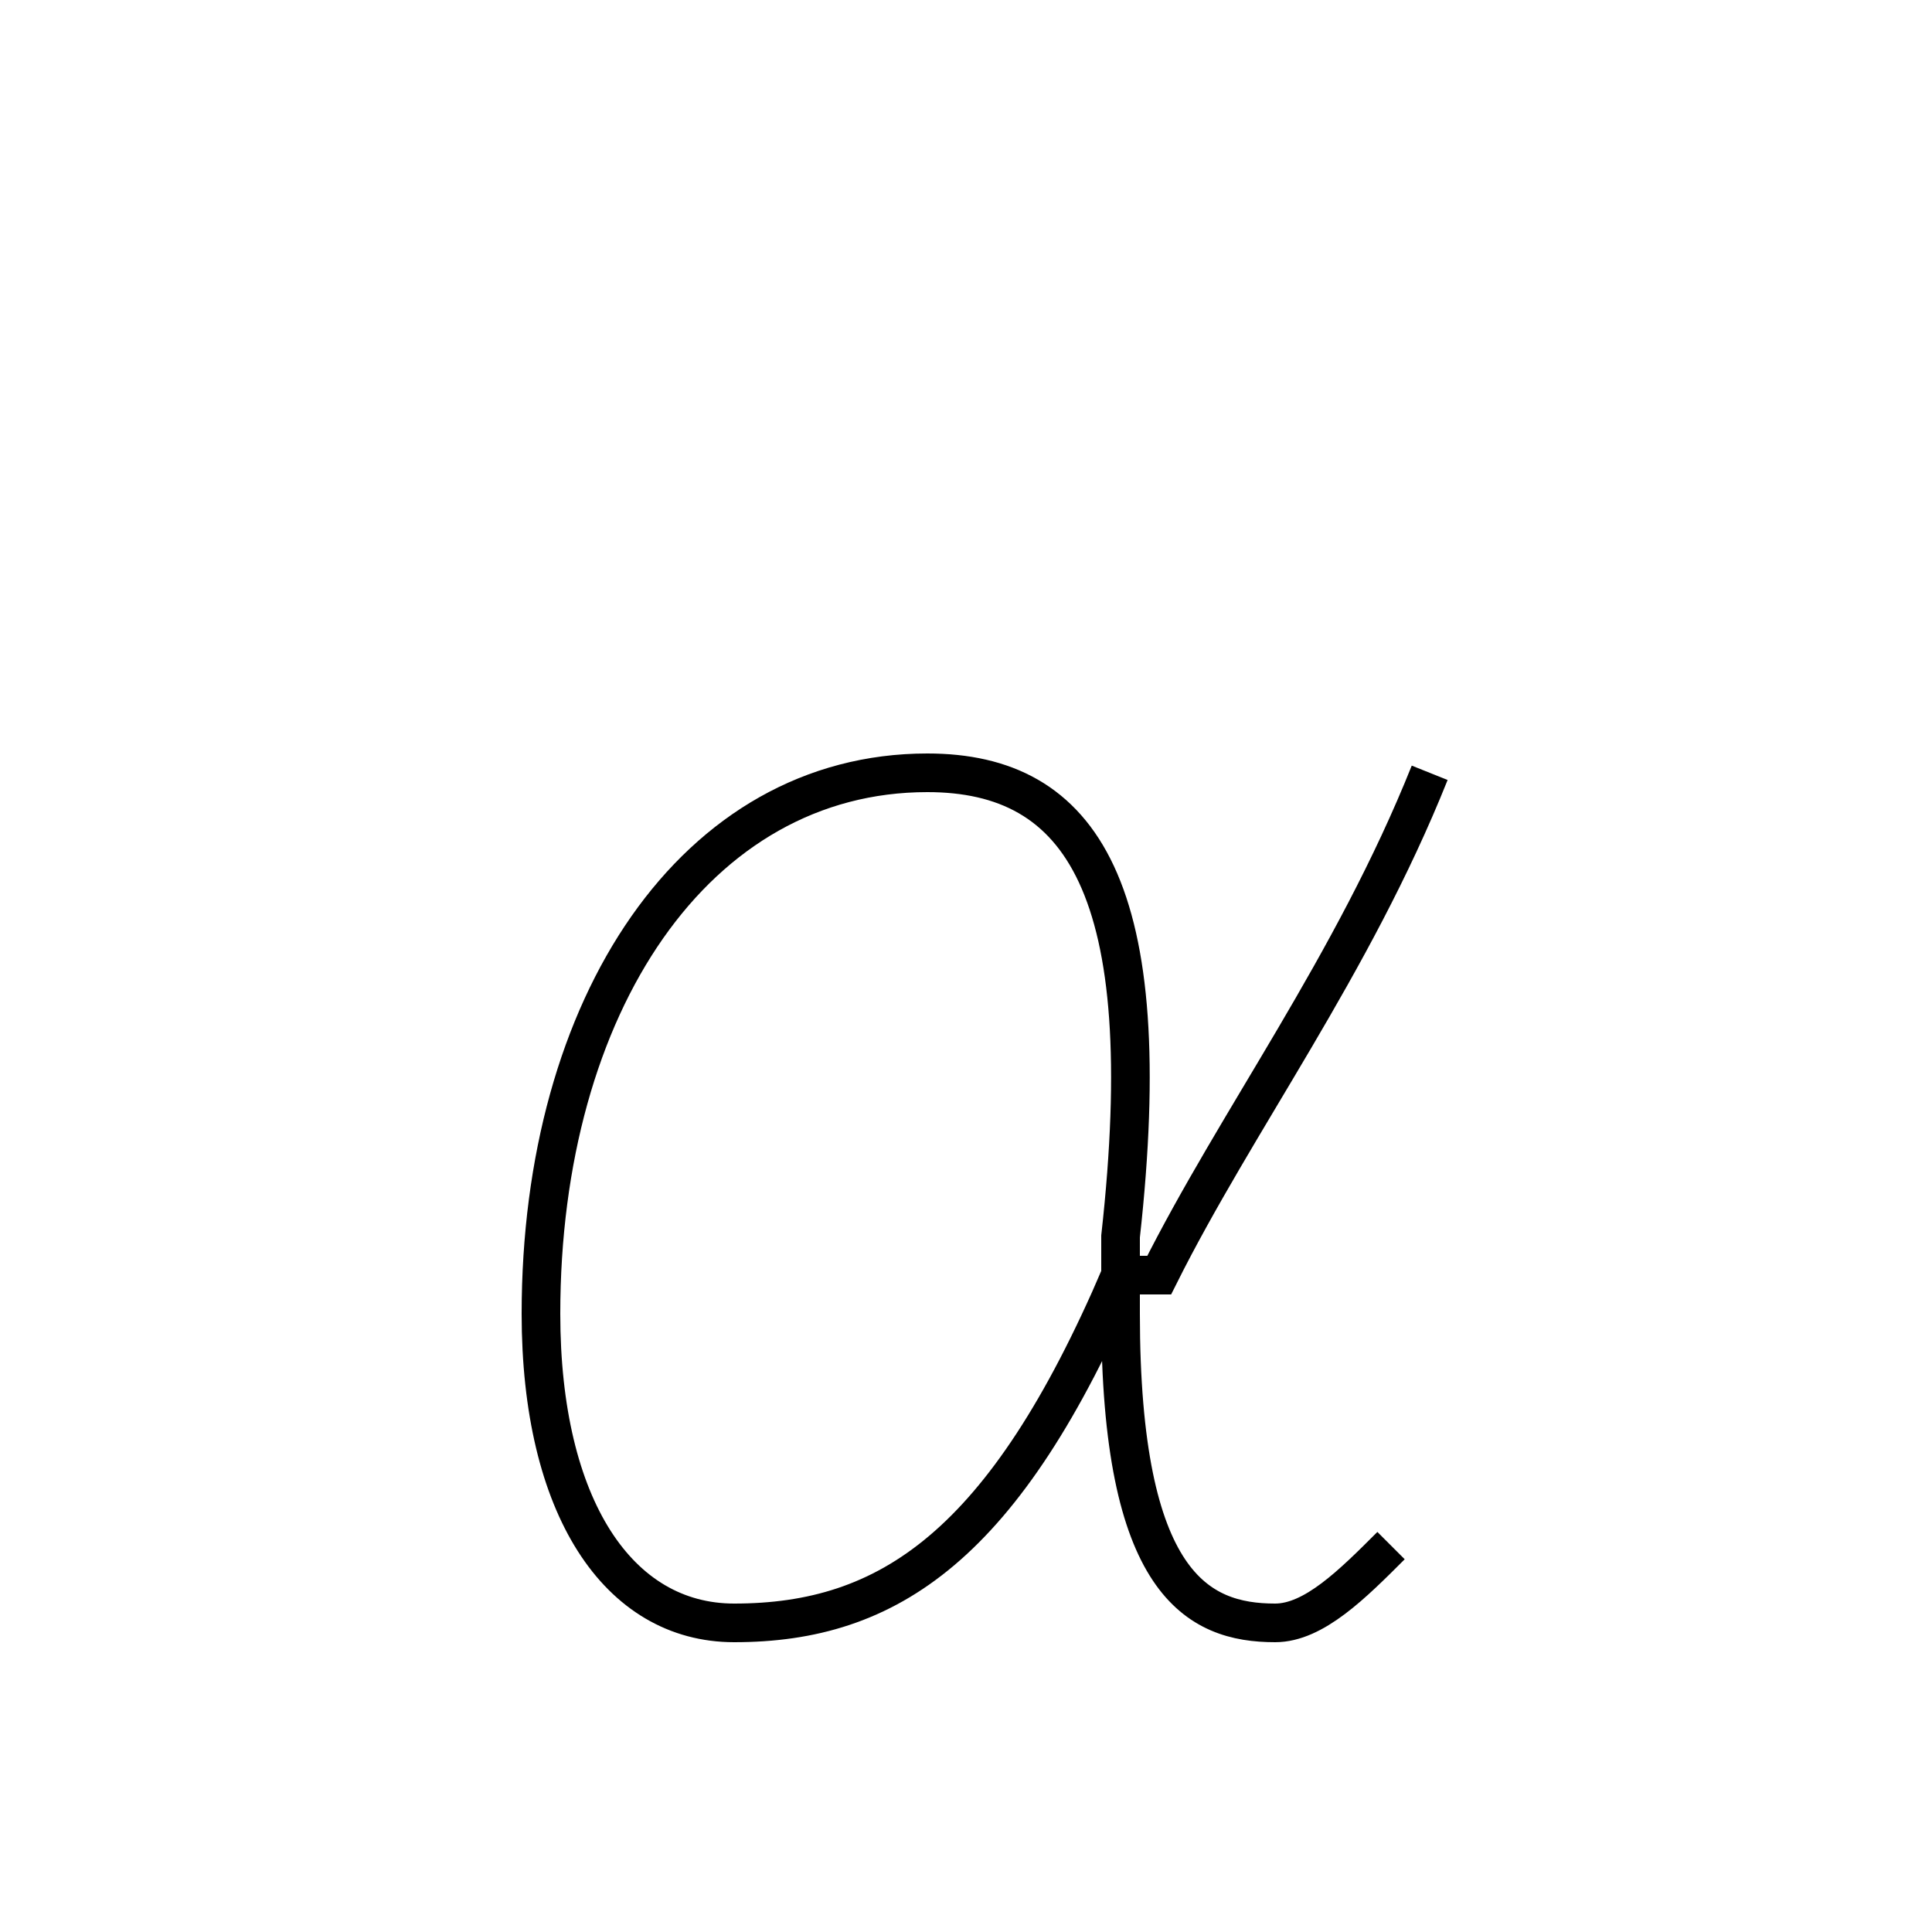 <?xml version='1.0' encoding='utf8'?>
<svg viewBox="0.0 -6.0 50.0 50.0" version="1.1" xmlns="http://www.w3.org/2000/svg">
<rect x="0.0" y="-6.0" width="50.0" height="50.0" fill="#808080" stroke="none"/>
<rect x="-1000" y="-1000" width="2000" height="2000" stroke="white" fill="white"/>
<g style="fill:white;stroke:#000000;  stroke-width:1">
<path d="M 37 -24 C 35 -19 32 -15 30 -11 L 29 -11 C 26 -4 23 -2 19 -2 C 16 -2 14 -5 14 -10 C 14 -18 18 -24 24 -24 C 28 -24 30 -21 29 -12 L 29 -10 C 29 -3 31 -2 33 -2 C 34 -2 35 -3 36 -4" transform="translate(0.0 38.0)" />
</g>
</svg>